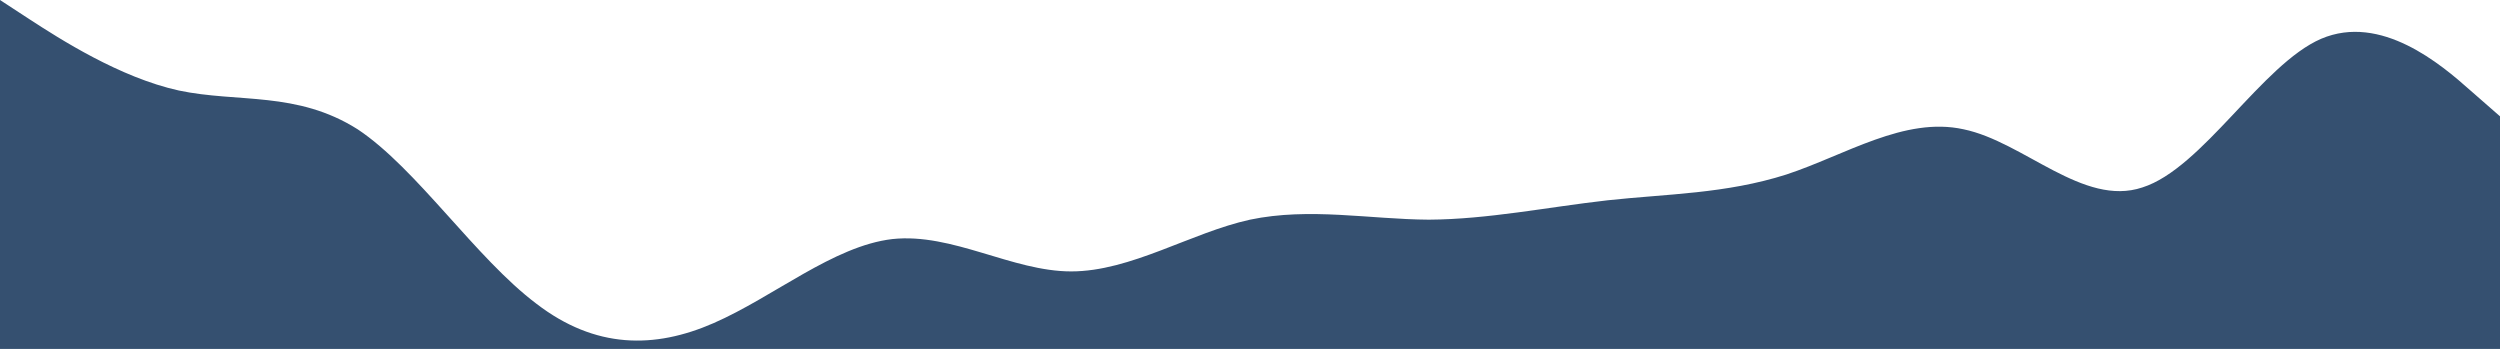 <svg width="1440" height="201" viewBox="0 0 1440 201" fill="none" xmlns="http://www.w3.org/2000/svg">
<path d="M0 0L17.1 11.167C34.3 22.333 69 44.667 103 52.134C137.1 59.323 171 52.344 206 74.468C240 97.01 274 148.656 309 174.968C342.9 201 377 201 411 186.134C445.7 170.99 480 141.677 514 137.699C548.6 134 583 156.333 617 156.333C651.4 156.333 686 134 720 126.532C754.3 119.344 789 126.323 823 126.532C857.1 126.323 891 119.344 926 115.366C960 111.667 994 111.667 1029 100.5C1062.9 89.333 1097 67 1131 74.468C1165.7 81.656 1200 119.344 1234 107.968C1268.6 97.01 1303 36.99 1337 22.333C1371.4 7.677 1406 36.99 1423 52.134L1440 67V201H1422.9C1405.7 201 1371 201 1337 201C1302.9 201 1269 201 1234 201C1200 201 1166 201 1131 201C1097.1 201 1063 201 1029 201C994.3 201 960 201 926 201C891.4 201 857 201 823 201C788.6 201 754 201 720 201C685.7 201 651 201 617 201C582.9 201 549 201 514 201C480 201 446 201 411 201C377.1 201 343 201 309 201C274.3 201 240 201 206 201C171.4 201 137 201 103 201C68.6 201 34 201 17 201H0V0Z" fill="#355070"/>
</svg>
